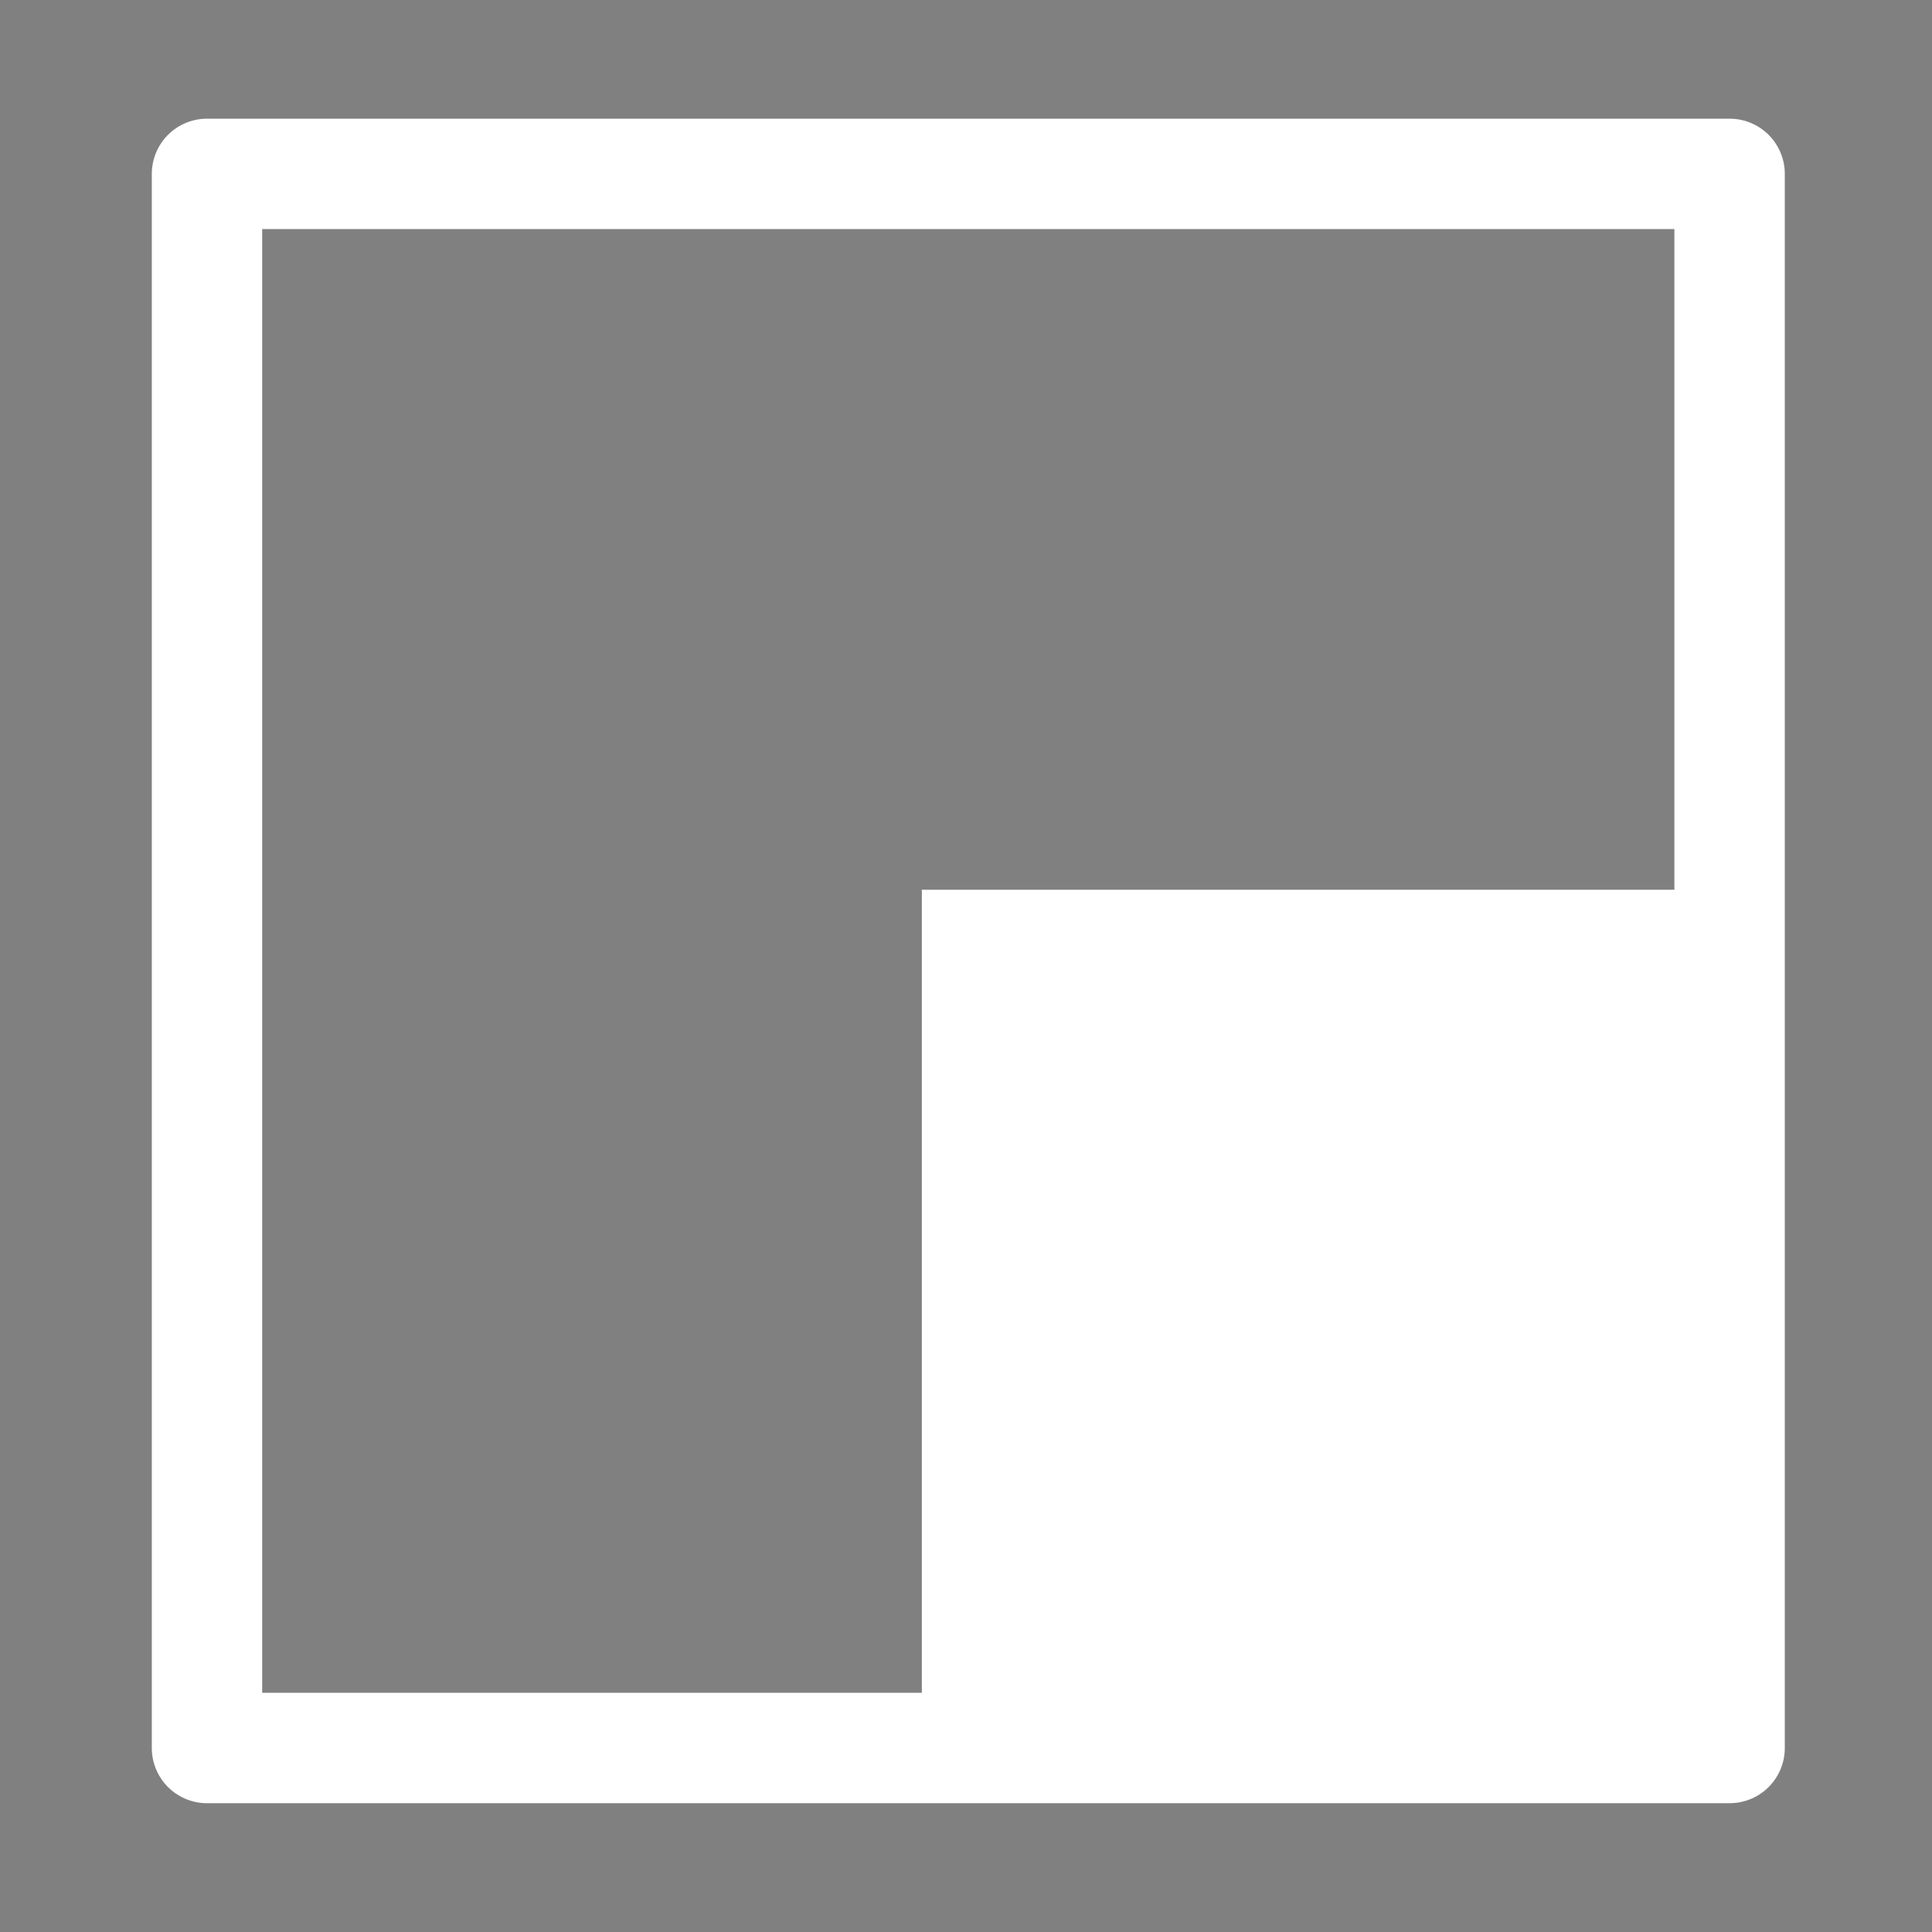 <svg xmlns="http://www.w3.org/2000/svg" viewBox="0 0 21 21"><rect x="0" y="0" width="21" height="21" fill="#808080" stroke="none"/><defs><style>.cls-1,.cls-2{fill:#fff;stroke-miterlimit:10;}.cls-1{stroke:#000;}.cls-2,.cls-3{stroke:#fff;}.cls-3{fill:none;stroke-linecap:round;stroke-linejoin:round;stroke-width:1.2px;}</style></defs><title>split</title><g id="ABKOPPELN"><rect class="cls-1" x="10.53" y="10.17" width="8.28" height="8.28"/><rect class="cls-2" x="10.52" y="10.17" width="8.28" height="8.28"/><rect class="cls-3" x="2.25" y="1.89" width="16.55" height="17.11"/></g></svg>
